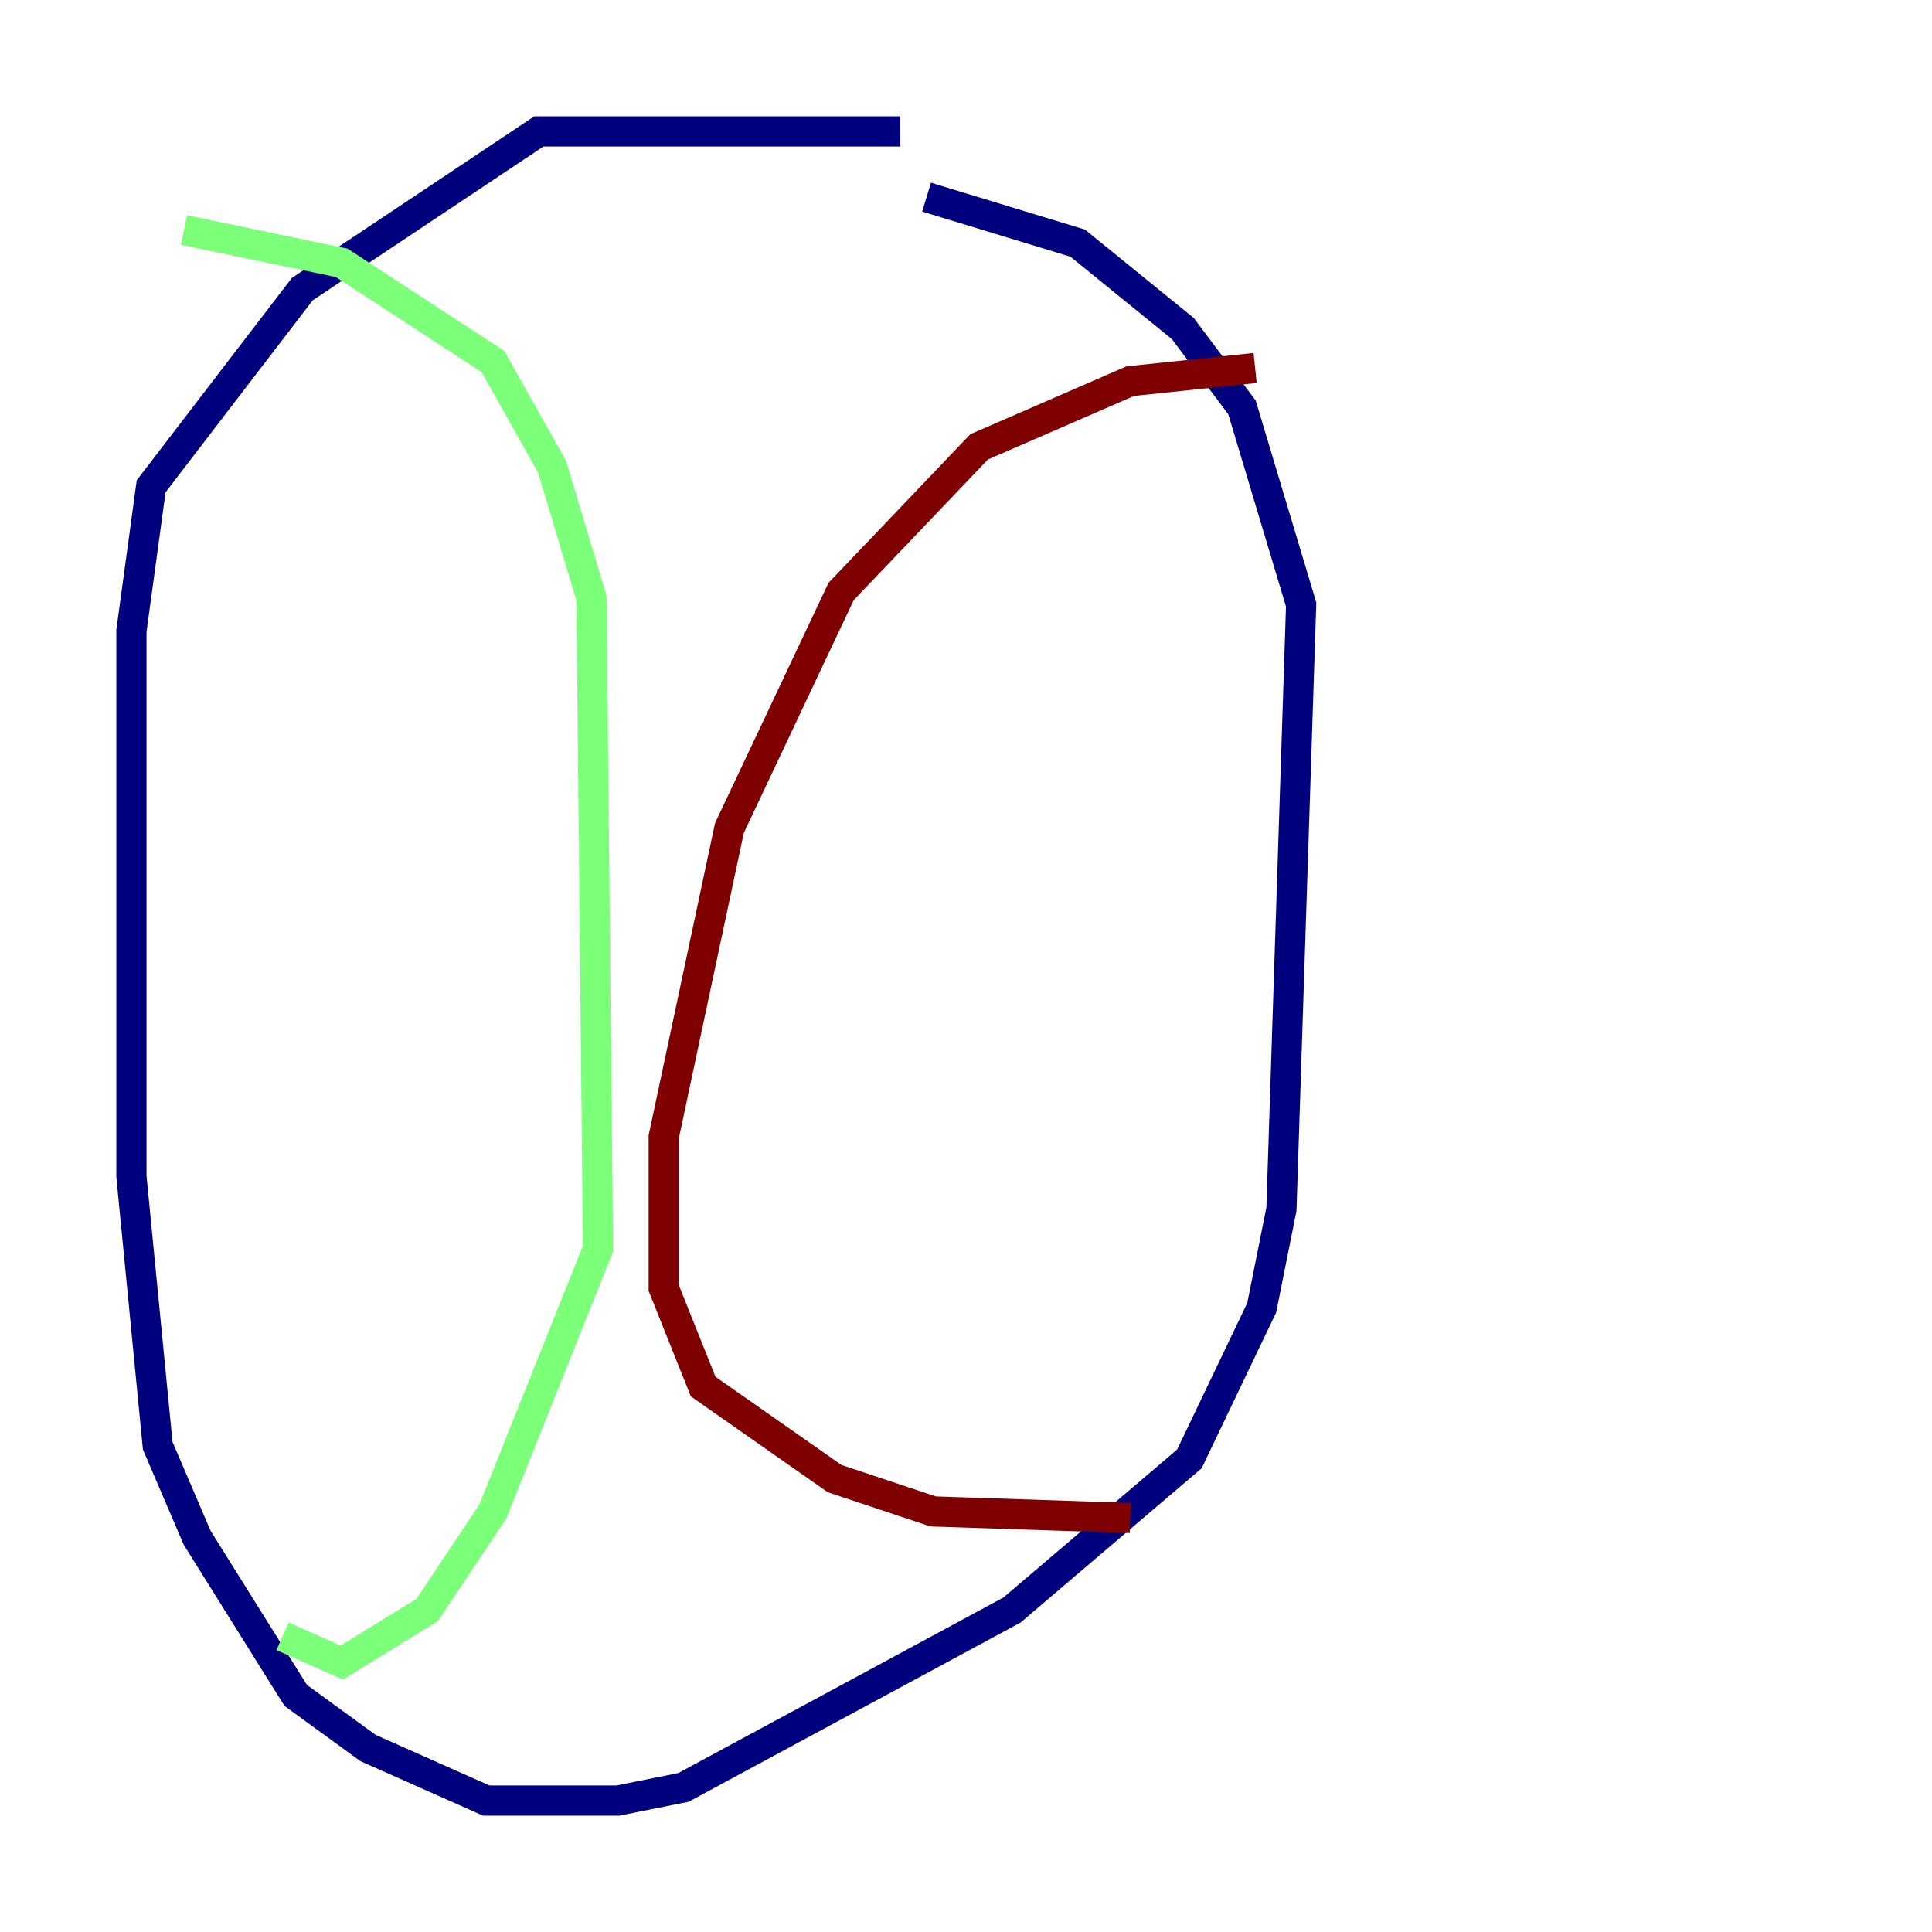 <?xml version="1.0" encoding="utf-8" ?>
<svg baseProfile="tiny" height="128" version="1.2" viewBox="0,0,128,128" width="128" xmlns="http://www.w3.org/2000/svg" xmlns:ev="http://www.w3.org/2001/xml-events" xmlns:xlink="http://www.w3.org/1999/xlink"><defs /><polyline fill="none" points="59.646,8.707 35.701,8.707 20.027,19.157 10.014,32.218 8.707,41.796 8.707,77.932 10.449,95.782 13.061,101.878 19.592,112.326 24.381,115.809 32.218,119.293 40.925,119.293 45.279,118.422 67.048,106.667 78.803,96.653 83.592,86.639 84.898,80.109 86.204,40.054 82.286,26.993 78.367,21.769 71.401,16.109 61.388,13.061" stroke="#00007f" stroke-width="2" /><polyline fill="none" points="12.191,15.238 22.64,17.415 32.653,23.946 36.571,30.912 39.184,39.619 39.619,82.721 32.653,100.136 28.299,106.667 22.64,110.15 18.721,108.408" stroke="#7cff79" stroke-width="2" /><polyline fill="none" points="83.156,24.381 74.884,25.252 64.871,29.605 55.728,39.184 48.327,54.857 43.973,75.32 43.973,85.333 46.585,91.864 55.292,97.959 61.823,100.136 74.884,100.571" stroke="#7f0000" stroke-width="2" /></svg>